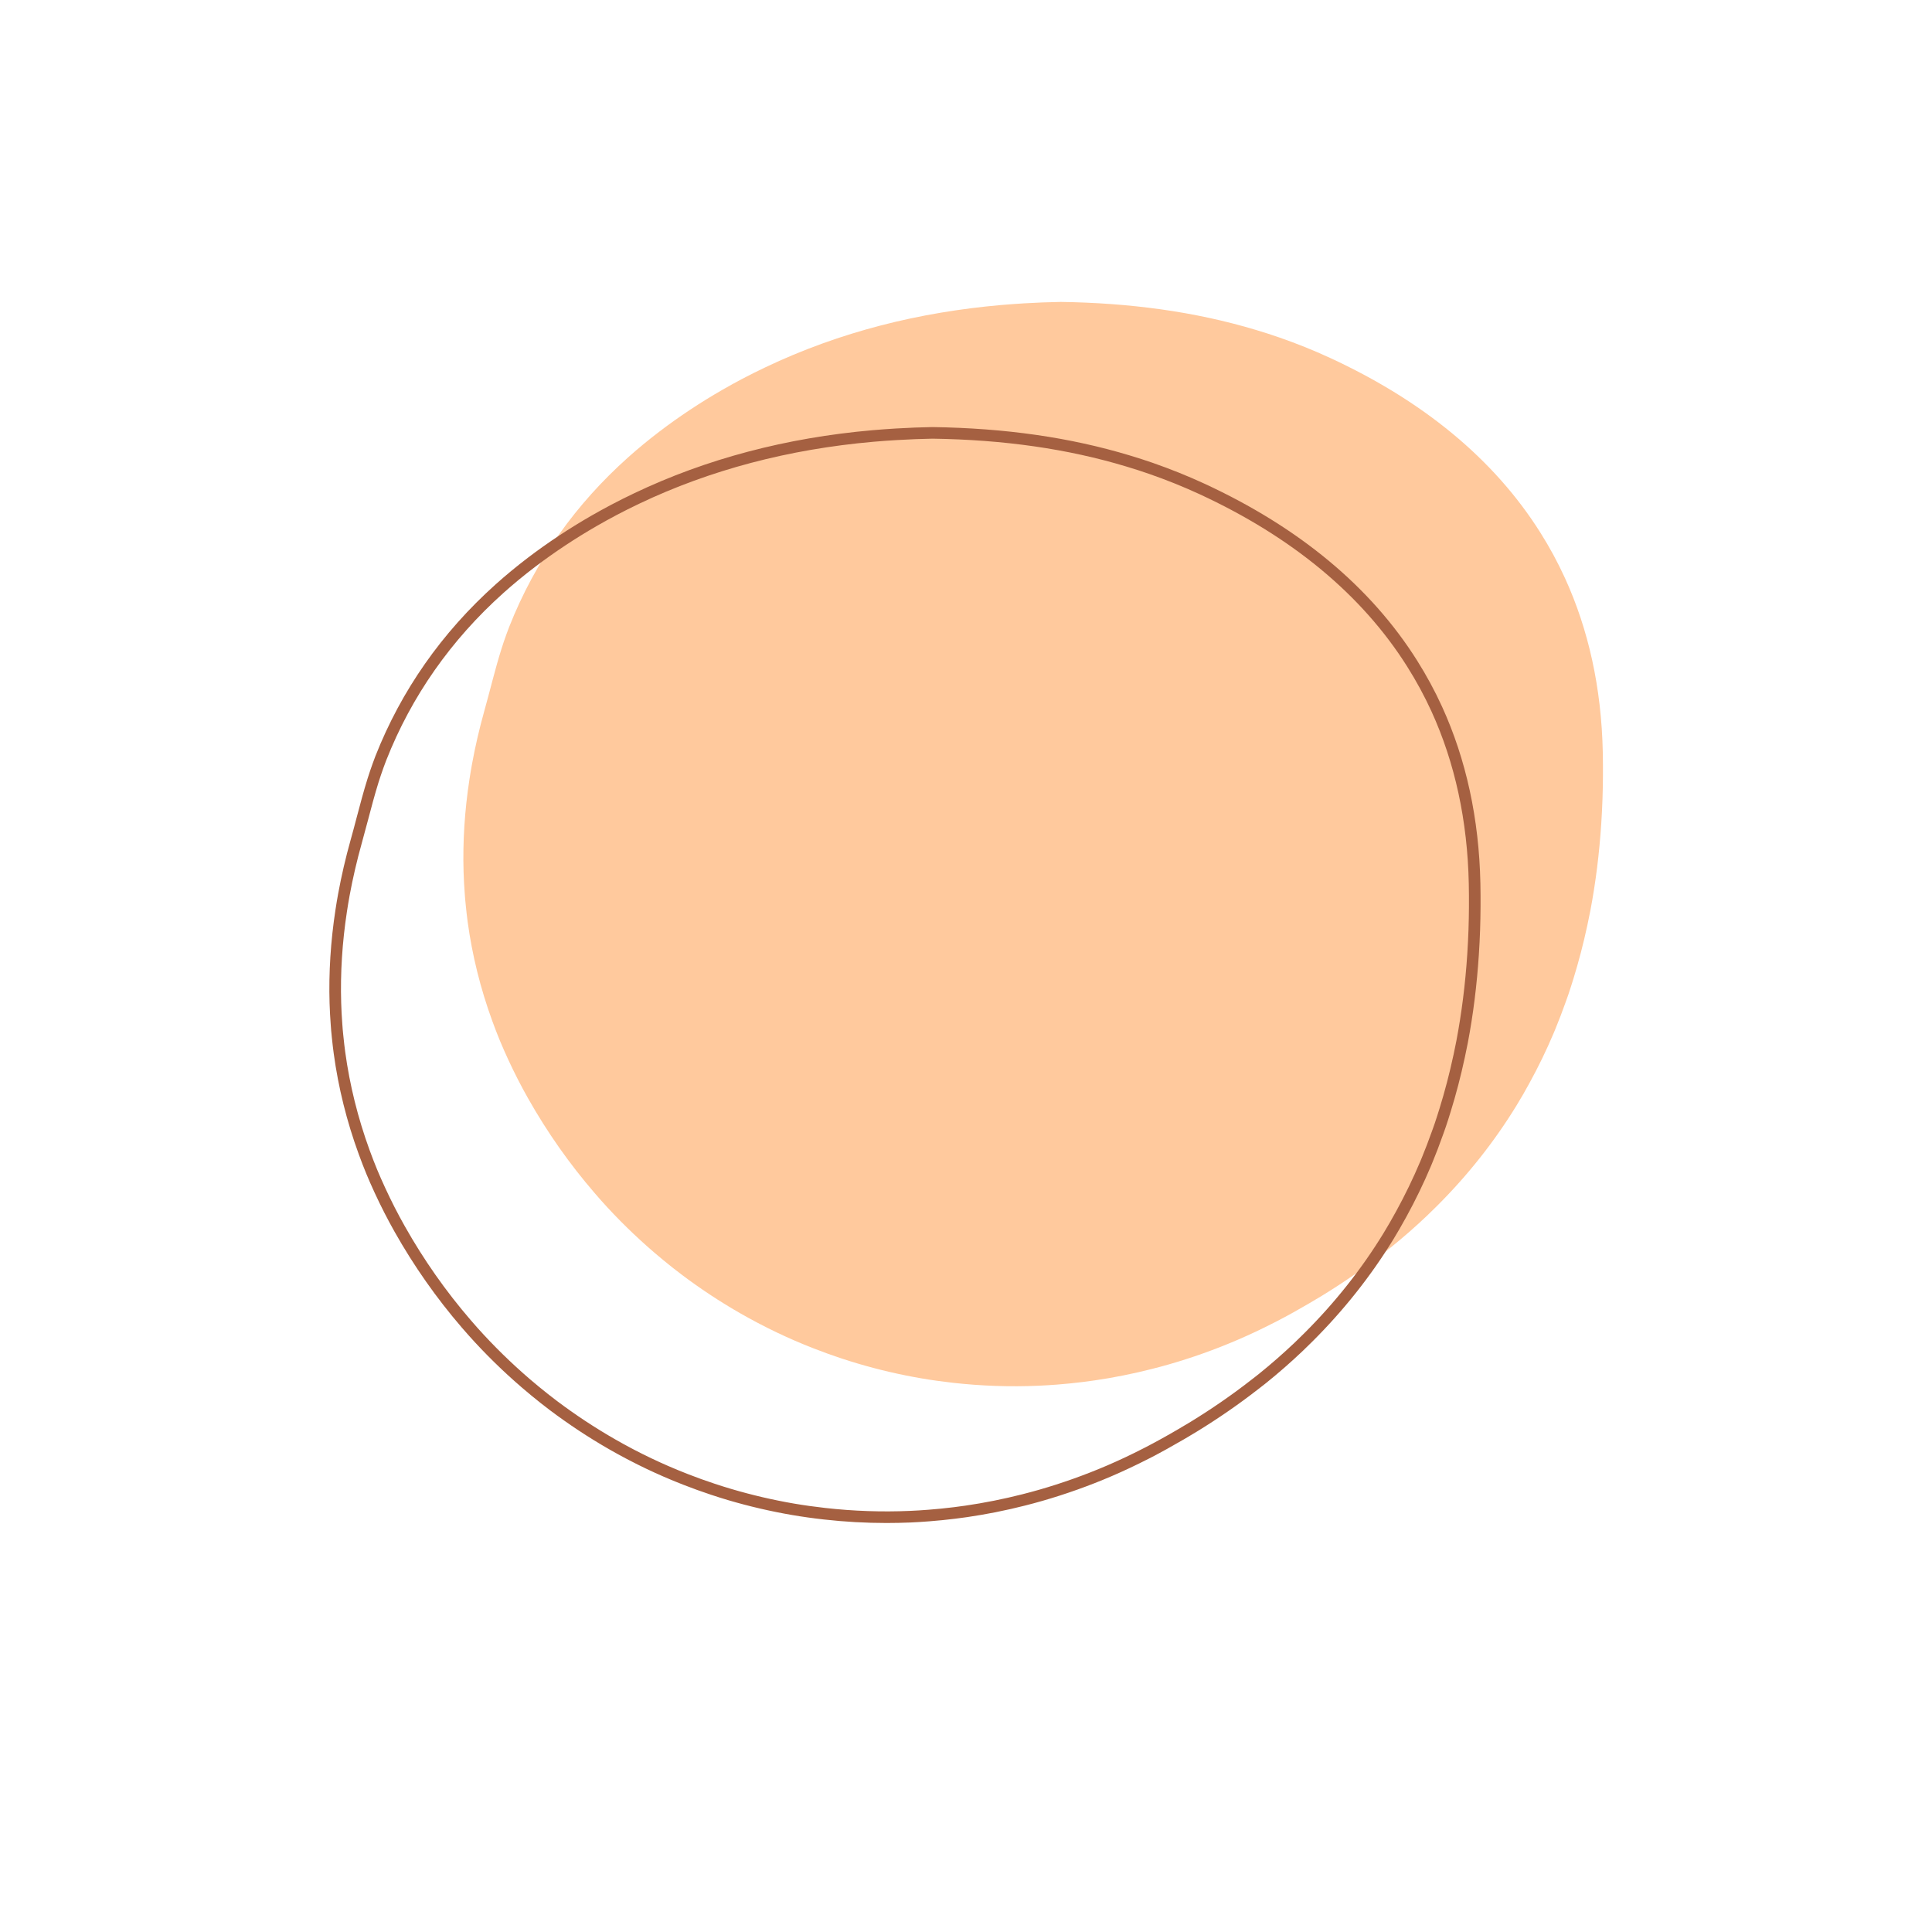 <svg xmlns="http://www.w3.org/2000/svg" xmlns:xlink="http://www.w3.org/1999/xlink" width="500" zoomAndPan="magnify" viewBox="0 0 375 375" height="500" preserveAspectRatio="xMidYMid meet" version="1.0"><defs><clipPath id="3a0272e180"><path d="M 89 58.613 L 311.246 58.613 L 311.246 270 L 89 270 Z M 89 58.613 " clip-rule="nonzero"/></clipPath><clipPath id="66a7757fd7"><path d="M 63.746 82 L 288 82 L 288 295.613 L 63.746 295.613 Z M 63.746 82 " clip-rule="nonzero"/></clipPath></defs><g clip-path="url(#3a0272e180)"><path fill="#ffc99d" d="M 303.754 112.195 C 302.352 109.121 300.75 106.176 298.965 103.352 C 289.875 88.93 275.973 77.695 258.164 69.469 C 254.918 67.969 251.625 66.652 248.289 65.496 C 246.816 64.98 245.328 64.508 243.836 64.059 C 231.766 60.422 219.129 58.797 205.898 58.602 C 203.535 58.641 201.176 58.738 198.824 58.875 C 197.324 58.969 195.824 59.074 194.328 59.203 C 178.547 60.586 163.113 64.352 148.496 71.324 C 147.02 72.027 145.551 72.758 144.094 73.523 C 142.781 74.215 141.477 74.934 140.18 75.684 C 135.906 78.145 131.863 80.824 128.055 83.719 C 125.902 85.355 123.832 87.059 121.844 88.84 C 111.883 97.766 103.992 108.586 98.805 121.746 C 98.617 122.223 98.441 122.703 98.27 123.188 C 97.926 124.129 97.605 125.078 97.305 126.039 C 96.074 129.965 95.125 134 94.012 137.965 C 93.047 141.406 92.254 144.832 91.629 148.242 C 91.441 149.27 91.27 150.297 91.113 151.324 C 90.188 157.359 89.805 163.34 89.98 169.25 C 90.023 170.664 90.102 172.066 90.207 173.465 C 90.23 173.773 90.25 174.082 90.277 174.387 C 90.277 174.41 90.277 174.43 90.281 174.453 C 90.32 174.875 90.363 175.301 90.406 175.723 C 90.512 176.793 90.629 177.863 90.773 178.93 C 91.66 185.441 93.254 191.871 95.562 198.195 C 96.027 199.473 96.52 200.75 97.043 202.02 C 97.547 203.227 98.078 204.43 98.629 205.629 C 99.801 208.16 101.078 210.676 102.488 213.172 C 106.258 219.848 110.59 225.973 115.383 231.527 C 115.82 232.035 116.258 232.543 116.703 233.043 C 119.93 236.652 123.363 240 126.969 243.098 C 127.559 243.609 128.16 244.109 128.766 244.609 C 129.934 245.574 131.125 246.512 132.336 247.422 C 133.195 248.078 134.07 248.711 134.949 249.332 C 138.781 252.047 142.766 254.496 146.879 256.668 C 147.086 256.777 147.293 256.891 147.508 256.996 C 149.691 258.137 151.914 259.195 154.168 260.176 C 155.422 260.723 156.691 261.242 157.969 261.738 C 159.715 262.418 161.477 263.059 163.254 263.648 C 164.348 264.008 165.441 264.352 166.543 264.676 C 170.57 265.871 174.672 266.824 178.82 267.535 C 180.852 267.883 182.898 268.168 184.957 268.398 C 190.43 269.012 195.973 269.211 201.539 268.969 C 202.754 268.918 203.973 268.84 205.188 268.746 C 206.852 268.617 208.523 268.449 210.188 268.242 C 210.945 268.145 211.711 268.047 212.469 267.934 C 214.285 267.672 216.102 267.359 217.914 266.996 C 217.973 266.984 218.027 266.973 218.086 266.961 C 219.922 266.594 221.758 266.18 223.59 265.711 C 224.676 265.438 225.762 265.148 226.844 264.836 C 231.34 263.547 235.809 261.961 240.223 260.062 C 242.609 259.039 244.98 257.918 247.328 256.711 C 247.48 256.633 247.637 256.559 247.789 256.48 C 249.98 255.348 252.09 254.16 254.16 252.949 C 254.98 252.473 255.801 251.988 256.602 251.496 C 260.762 248.949 264.668 246.242 268.328 243.395 C 268.875 242.969 269.43 242.551 269.961 242.117 C 272.406 240.148 274.734 238.105 276.953 235.996 C 277.594 235.391 278.219 234.773 278.84 234.156 C 284.887 228.133 290.062 221.59 294.371 214.551 C 295.246 213.129 296.074 211.68 296.871 210.215 C 298.605 207.059 300.18 203.812 301.59 200.469 C 301.699 200.211 301.805 199.953 301.91 199.699 C 302.605 198.016 303.25 196.309 303.867 194.582 C 304.055 194.055 304.246 193.531 304.43 193 C 304.742 192.086 305.031 191.156 305.32 190.23 C 305.34 190.176 305.355 190.121 305.375 190.062 C 306.422 186.672 307.328 183.207 308.09 179.66 C 308.293 178.707 308.496 177.754 308.68 176.789 C 309.723 171.309 310.426 165.652 310.805 159.832 C 310.906 158.254 310.988 156.664 311.043 155.059 C 311.141 152.105 311.16 149.113 311.102 146.078 C 310.844 133.445 308.312 122.168 303.754 112.195 " fill-opacity="1" fill-rule="nonzero"/></g><g clip-path="url(#66a7757fd7)"><path fill="#a56041" d="M 180.996 85.145 C 178.844 85.18 176.543 85.273 174.004 85.422 C 172.473 85.512 170.969 85.621 169.543 85.746 C 153.082 87.188 137.793 91.227 124.094 97.758 C 122.492 98.523 121.066 99.234 119.734 99.941 C 118.422 100.633 117.117 101.352 115.855 102.078 C 111.648 104.504 107.609 107.176 103.852 110.035 C 101.711 111.66 99.648 113.363 97.711 115.098 C 87.512 124.238 79.855 135.164 74.969 147.578 C 74.801 148.008 74.641 148.441 74.484 148.875 L 74.441 148.992 C 74.105 149.93 73.785 150.875 73.492 151.793 C 72.73 154.238 72.059 156.777 71.414 159.23 C 71.02 160.723 70.625 162.211 70.211 163.688 C 69.27 167.051 68.473 170.477 67.852 173.863 C 67.668 174.883 67.496 175.898 67.344 176.91 C 66.426 182.895 66.051 188.859 66.223 194.637 C 66.262 195.973 66.332 197.332 66.445 198.801 L 66.461 199.008 C 66.477 199.242 66.496 199.477 66.512 199.711 L 66.52 199.793 C 66.551 200.117 66.586 200.465 66.617 200.809 L 66.641 201.031 C 66.762 202.242 66.879 203.246 67.008 204.195 C 67.879 210.613 69.473 217.02 71.734 223.227 C 72.234 224.598 72.715 225.832 73.199 227.008 C 73.648 228.094 74.164 229.258 74.77 230.574 C 75.945 233.125 77.23 235.637 78.586 238.035 C 82.242 244.523 86.539 250.637 91.348 256.215 L 91.398 256.27 C 91.816 256.754 92.23 257.234 92.656 257.711 C 95.793 261.219 99.215 264.566 102.816 267.664 C 103.406 268.168 103.996 268.664 104.594 269.156 C 105.797 270.145 106.988 271.086 108.129 271.945 C 108.98 272.59 109.848 273.215 110.719 273.832 C 114.488 276.5 118.457 278.945 122.52 281.09 L 123.141 281.418 C 125.301 282.543 127.52 283.602 129.734 284.562 C 130.883 285.062 132.113 285.57 133.492 286.109 C 135.238 286.793 137 287.426 138.727 287.996 C 139.824 288.359 140.918 288.703 141.98 289.016 C 145.953 290.191 150.043 291.145 154.125 291.844 C 156.059 292.176 158.102 292.461 160.195 292.695 C 165.652 293.309 171.172 293.5 176.605 293.262 C 177.711 293.215 178.895 293.145 180.215 293.039 C 181.863 292.914 183.527 292.746 185.164 292.543 C 185.918 292.449 186.672 292.352 187.422 292.238 C 189.188 291.98 191 291.672 192.809 291.309 L 192.992 291.273 C 194.793 290.914 196.625 290.496 198.43 290.039 C 199.527 289.762 200.609 289.469 201.648 289.172 C 206.156 287.879 210.609 286.289 214.895 284.449 C 217.223 283.449 219.59 282.332 221.93 281.129 L 222.387 280.898 C 224.355 279.875 226.426 278.734 228.707 277.398 C 229.523 276.922 230.336 276.441 231.129 275.957 C 235.188 273.469 239.102 270.77 242.754 267.922 L 243.242 267.547 C 243.621 267.254 244 266.957 244.371 266.66 C 246.746 264.746 249.074 262.707 251.293 260.602 C 251.926 260 252.543 259.391 253.16 258.777 C 259.098 252.863 264.27 246.336 268.527 239.383 C 269.316 238.09 270.129 236.688 271 235.094 C 272.727 231.949 274.297 228.703 275.668 225.449 L 275.984 224.688 C 276.621 223.145 277.254 221.488 277.922 219.621 L 278.117 219.082 C 278.242 218.742 278.359 218.398 278.477 218.059 C 278.785 217.152 279.074 216.234 279.359 215.316 L 279.41 215.16 C 280.449 211.801 281.355 208.336 282.102 204.844 L 282.125 204.758 C 282.316 203.84 282.512 202.922 282.688 201.996 C 283.711 196.613 284.422 190.953 284.797 185.176 C 284.902 183.555 284.98 181.961 285.035 180.438 C 285.133 177.512 285.152 174.508 285.09 171.52 C 284.84 159.312 282.406 148.059 277.848 138.078 C 276.496 135.121 274.906 132.188 273.129 129.371 C 264.375 115.484 250.809 104.227 232.809 95.91 C 229.691 94.473 226.402 93.148 223.035 91.977 C 221.629 91.488 220.188 91.023 218.625 90.555 C 207.23 87.121 194.922 85.352 180.996 85.145 Z M 172.078 295.613 C 168.039 295.613 163.973 295.387 159.949 294.934 C 157.805 294.695 155.719 294.402 153.742 294.062 C 149.578 293.348 145.402 292.379 141.34 291.18 C 140.254 290.855 139.137 290.508 138.016 290.133 C 136.254 289.551 134.457 288.902 132.676 288.207 C 131.266 287.656 130.012 287.141 128.832 286.625 C 126.574 285.645 124.309 284.566 122.102 283.414 L 121.469 283.082 C 117.32 280.891 113.266 278.395 109.414 275.668 C 108.527 275.039 107.645 274.402 106.77 273.742 C 105.605 272.863 104.391 271.906 103.164 270.895 C 102.555 270.395 101.949 269.887 101.352 269.371 C 97.672 266.211 94.18 262.793 90.98 259.211 C 90.547 258.727 90.117 258.234 89.691 257.742 L 89.645 257.688 C 84.738 251.996 80.355 245.758 76.621 239.141 C 75.238 236.691 73.926 234.125 72.723 231.52 C 72.105 230.176 71.578 228.98 71.117 227.867 C 70.625 226.668 70.129 225.402 69.621 224 C 67.297 217.637 65.668 211.078 64.777 204.496 C 64.645 203.523 64.523 202.492 64.398 201.254 L 64.379 201.031 C 64.344 200.68 64.309 200.324 64.273 199.969 L 64.27 199.883 C 64.25 199.66 64.23 199.414 64.215 199.172 L 64.199 198.969 C 64.086 197.469 64.012 196.07 63.969 194.707 C 63.793 188.789 64.18 182.688 65.117 176.57 C 65.273 175.535 65.449 174.496 65.637 173.461 C 66.273 170.004 67.082 166.512 68.043 163.078 C 68.457 161.613 68.848 160.133 69.234 158.656 C 69.887 156.18 70.566 153.613 71.344 151.125 C 71.645 150.172 71.973 149.195 72.324 148.223 L 72.367 148.109 C 72.531 147.652 72.695 147.199 72.871 146.75 C 77.891 134.008 85.746 122.797 96.207 113.422 C 98.188 111.645 100.301 109.906 102.488 108.238 C 106.32 105.328 110.441 102.598 114.73 100.125 C 116.016 99.387 117.344 98.656 118.684 97.949 C 120.043 97.23 121.496 96.504 123.125 95.727 C 137.066 89.078 152.617 84.965 169.348 83.504 C 170.793 83.379 172.32 83.266 173.875 83.172 C 176.445 83.023 178.773 82.93 180.992 82.895 C 195.164 83.102 207.676 84.902 219.277 88.398 C 220.867 88.875 222.336 89.352 223.773 89.848 C 227.211 91.047 230.57 92.398 233.75 93.867 C 252.156 102.367 266.047 113.91 275.035 128.172 C 276.867 131.074 278.5 134.09 279.895 137.145 C 284.582 147.406 287.086 158.957 287.344 171.473 C 287.406 174.504 287.383 177.547 287.285 180.516 C 287.23 182.062 287.152 183.676 287.043 185.32 C 286.664 191.191 285.945 196.941 284.902 202.414 C 284.723 203.359 284.523 204.293 284.324 205.23 L 284.305 205.316 C 283.543 208.871 282.621 212.402 281.562 215.816 L 281.523 215.938 C 281.219 216.922 280.926 217.859 280.609 218.781 C 280.488 219.141 280.359 219.492 280.234 219.848 L 280.043 220.375 C 279.367 222.281 278.719 223.973 278.066 225.547 L 277.746 226.328 C 276.344 229.652 274.738 232.965 272.977 236.176 C 272.086 237.801 271.258 239.234 270.449 240.559 C 266.094 247.668 260.812 254.332 254.75 260.371 C 254.121 260.996 253.488 261.621 252.844 262.234 C 250.582 264.383 248.207 266.461 245.785 268.414 C 245.402 268.723 245.008 269.027 244.617 269.328 L 244.137 269.699 C 240.418 272.594 236.434 275.344 232.305 277.875 C 231.496 278.371 230.672 278.859 229.844 279.344 C 227.527 280.695 225.426 281.859 223.426 282.898 L 222.961 283.133 C 220.57 284.355 218.156 285.496 215.785 286.516 C 211.414 288.395 206.863 290.016 202.27 291.336 C 201.207 291.641 200.102 291.938 198.984 292.223 C 197.145 292.691 195.273 293.117 193.422 293.484 L 193.32 293.508 C 191.402 293.887 189.551 294.203 187.746 294.469 C 186.98 294.578 186.211 294.684 185.441 294.777 C 183.77 294.984 182.07 295.156 180.391 295.285 C 179.043 295.391 177.84 295.465 176.703 295.516 C 175.168 295.578 173.625 295.613 172.078 295.613 " fill-opacity="1" fill-rule="nonzero"/></g></svg>